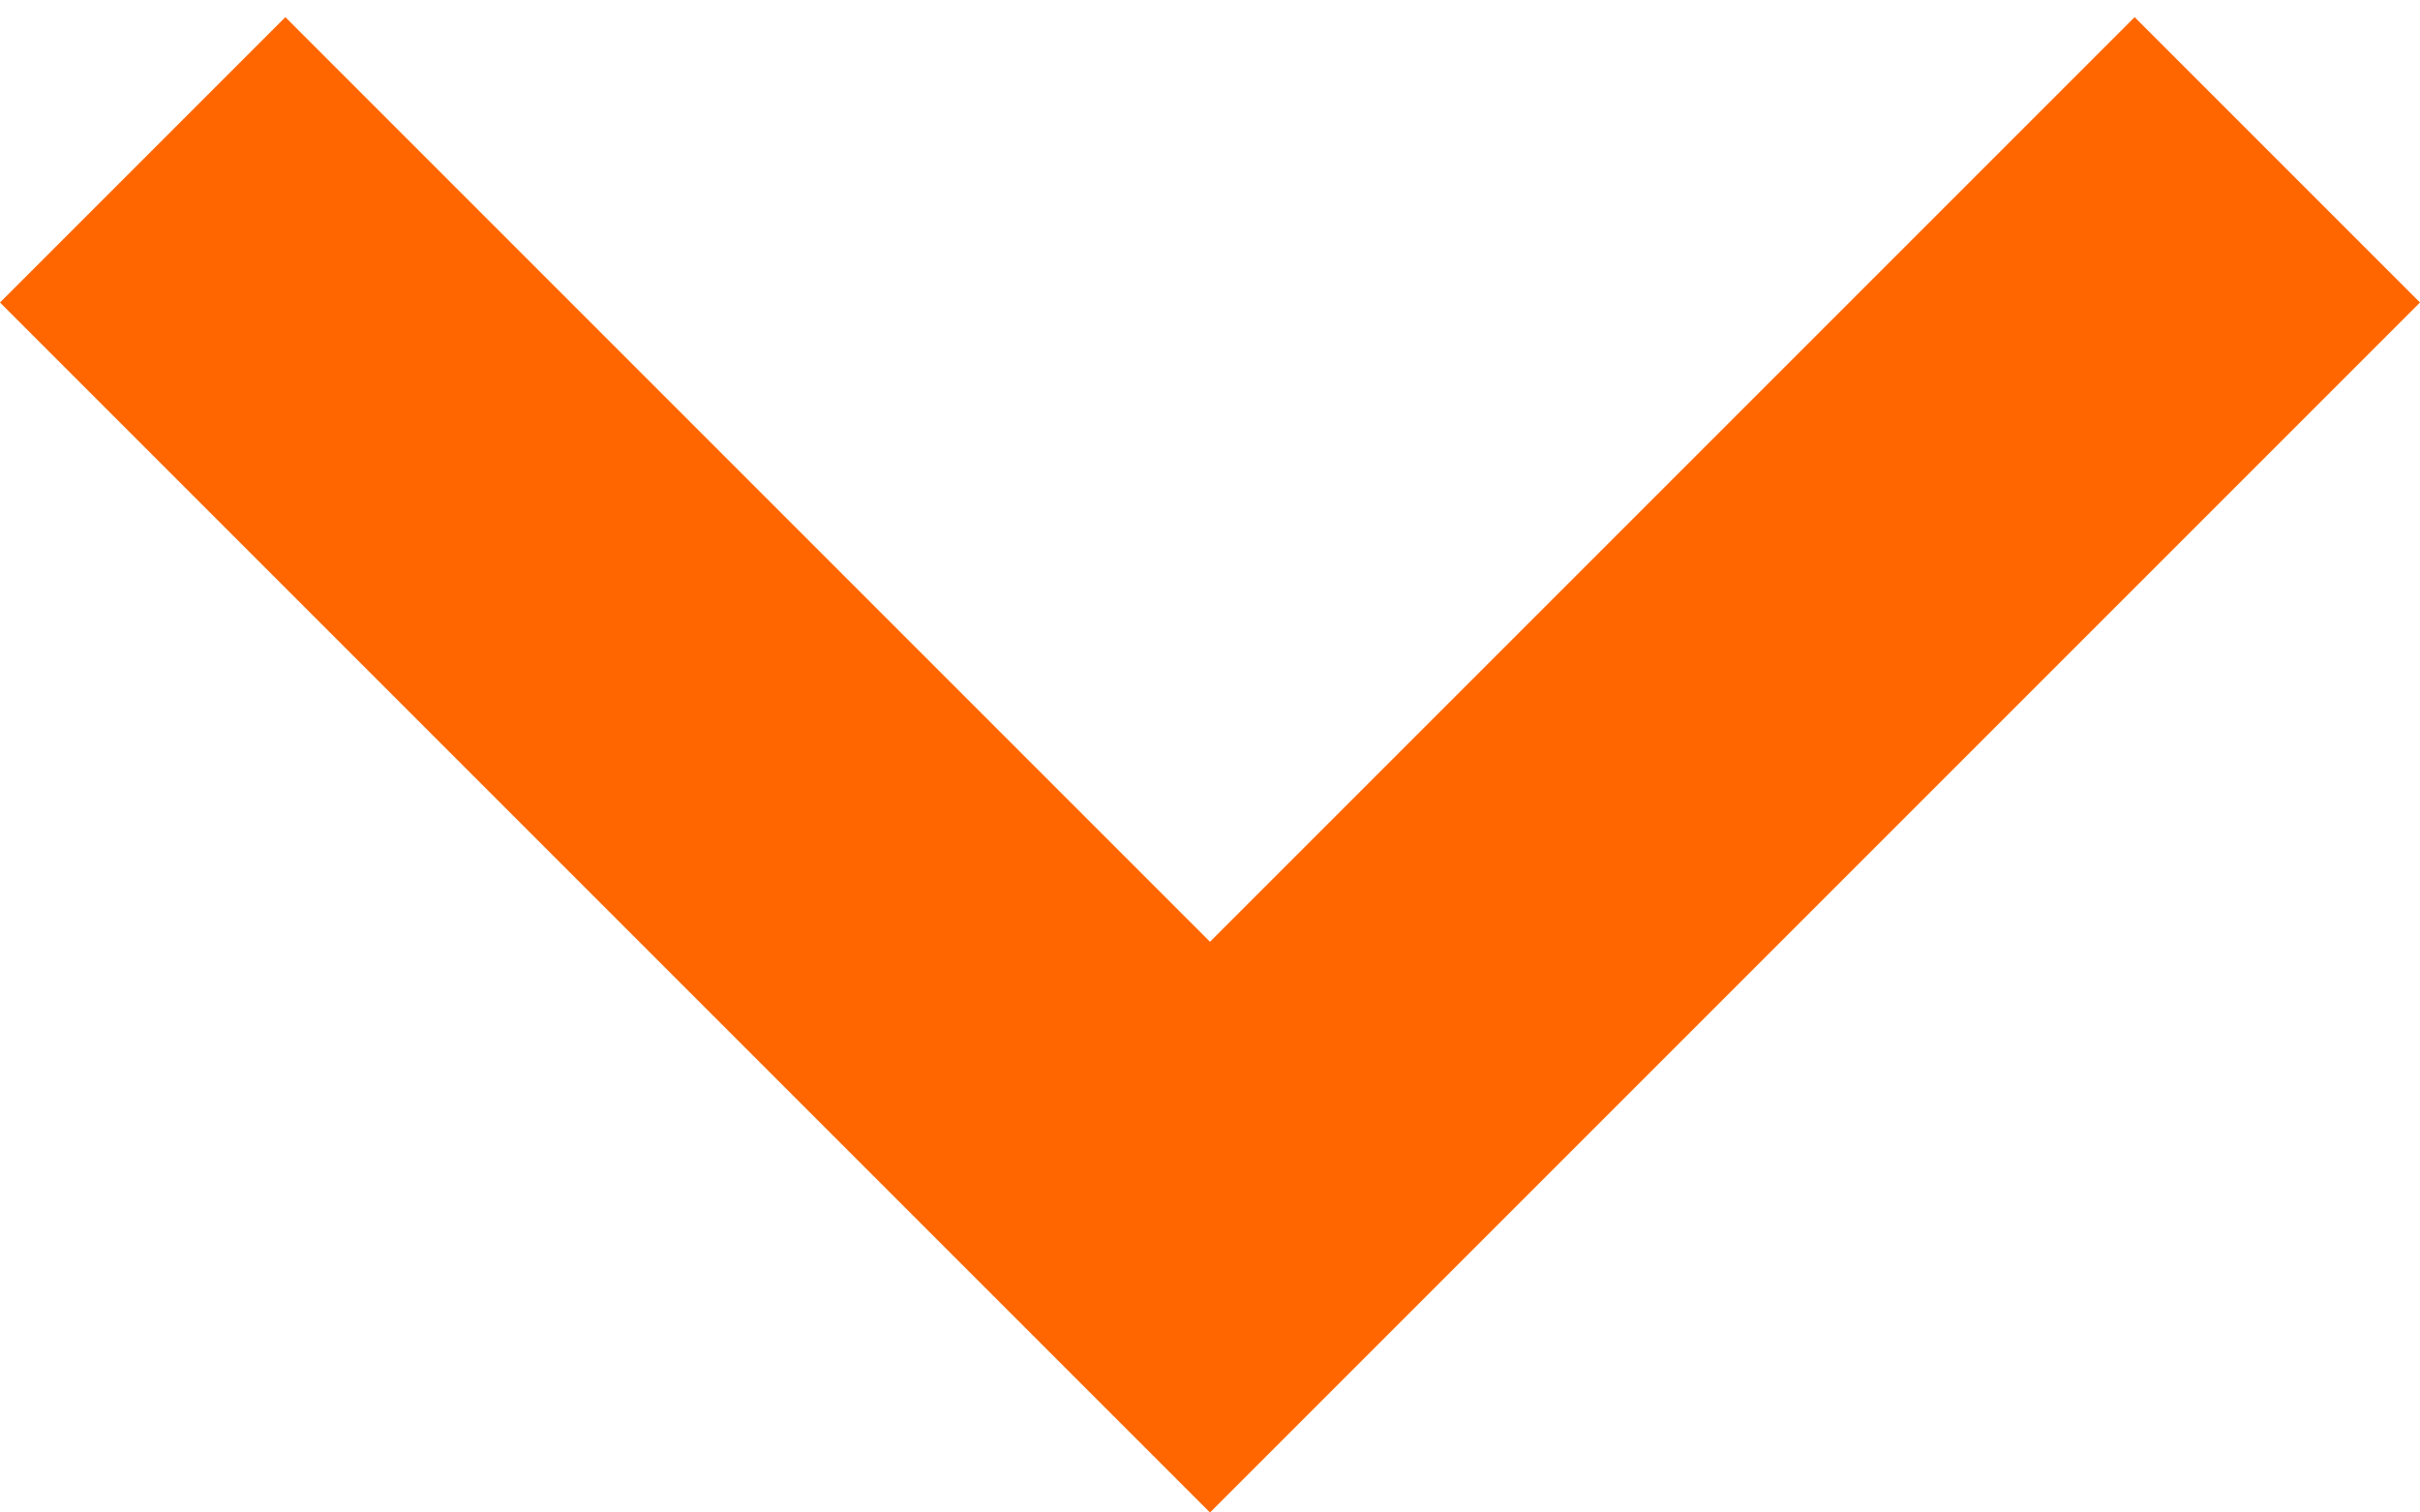 <?xml version="1.0" encoding="UTF-8" standalone="no"?>
<!-- Created with Inkscape (http://www.inkscape.org/) -->

<svg
   xmlns:dc="http://purl.org/dc/elements/1.1/"
   xmlns:cc="http://creativecommons.org/ns#"
   xmlns:rdf="http://www.w3.org/1999/02/22-rdf-syntax-ns#"
   xmlns:svg="http://www.w3.org/2000/svg"
   xmlns="http://www.w3.org/2000/svg"
   version="1.1"
   width="24"
   height="15"
   viewBox="0 0 24 15"
   id="svg2">
  <defs
     id="defs10" />
  <g
     transform="translate(-315.44,-310.49)"
     id="g4">
    <path
       d="m 315.44,313.49 2.83,-2.83 9.17,9.17 9.17,-9.17 2.83,2.83 -12,12 z"
       id="path6"
       style="fill:#ff6600" />
  </g>
</svg>
